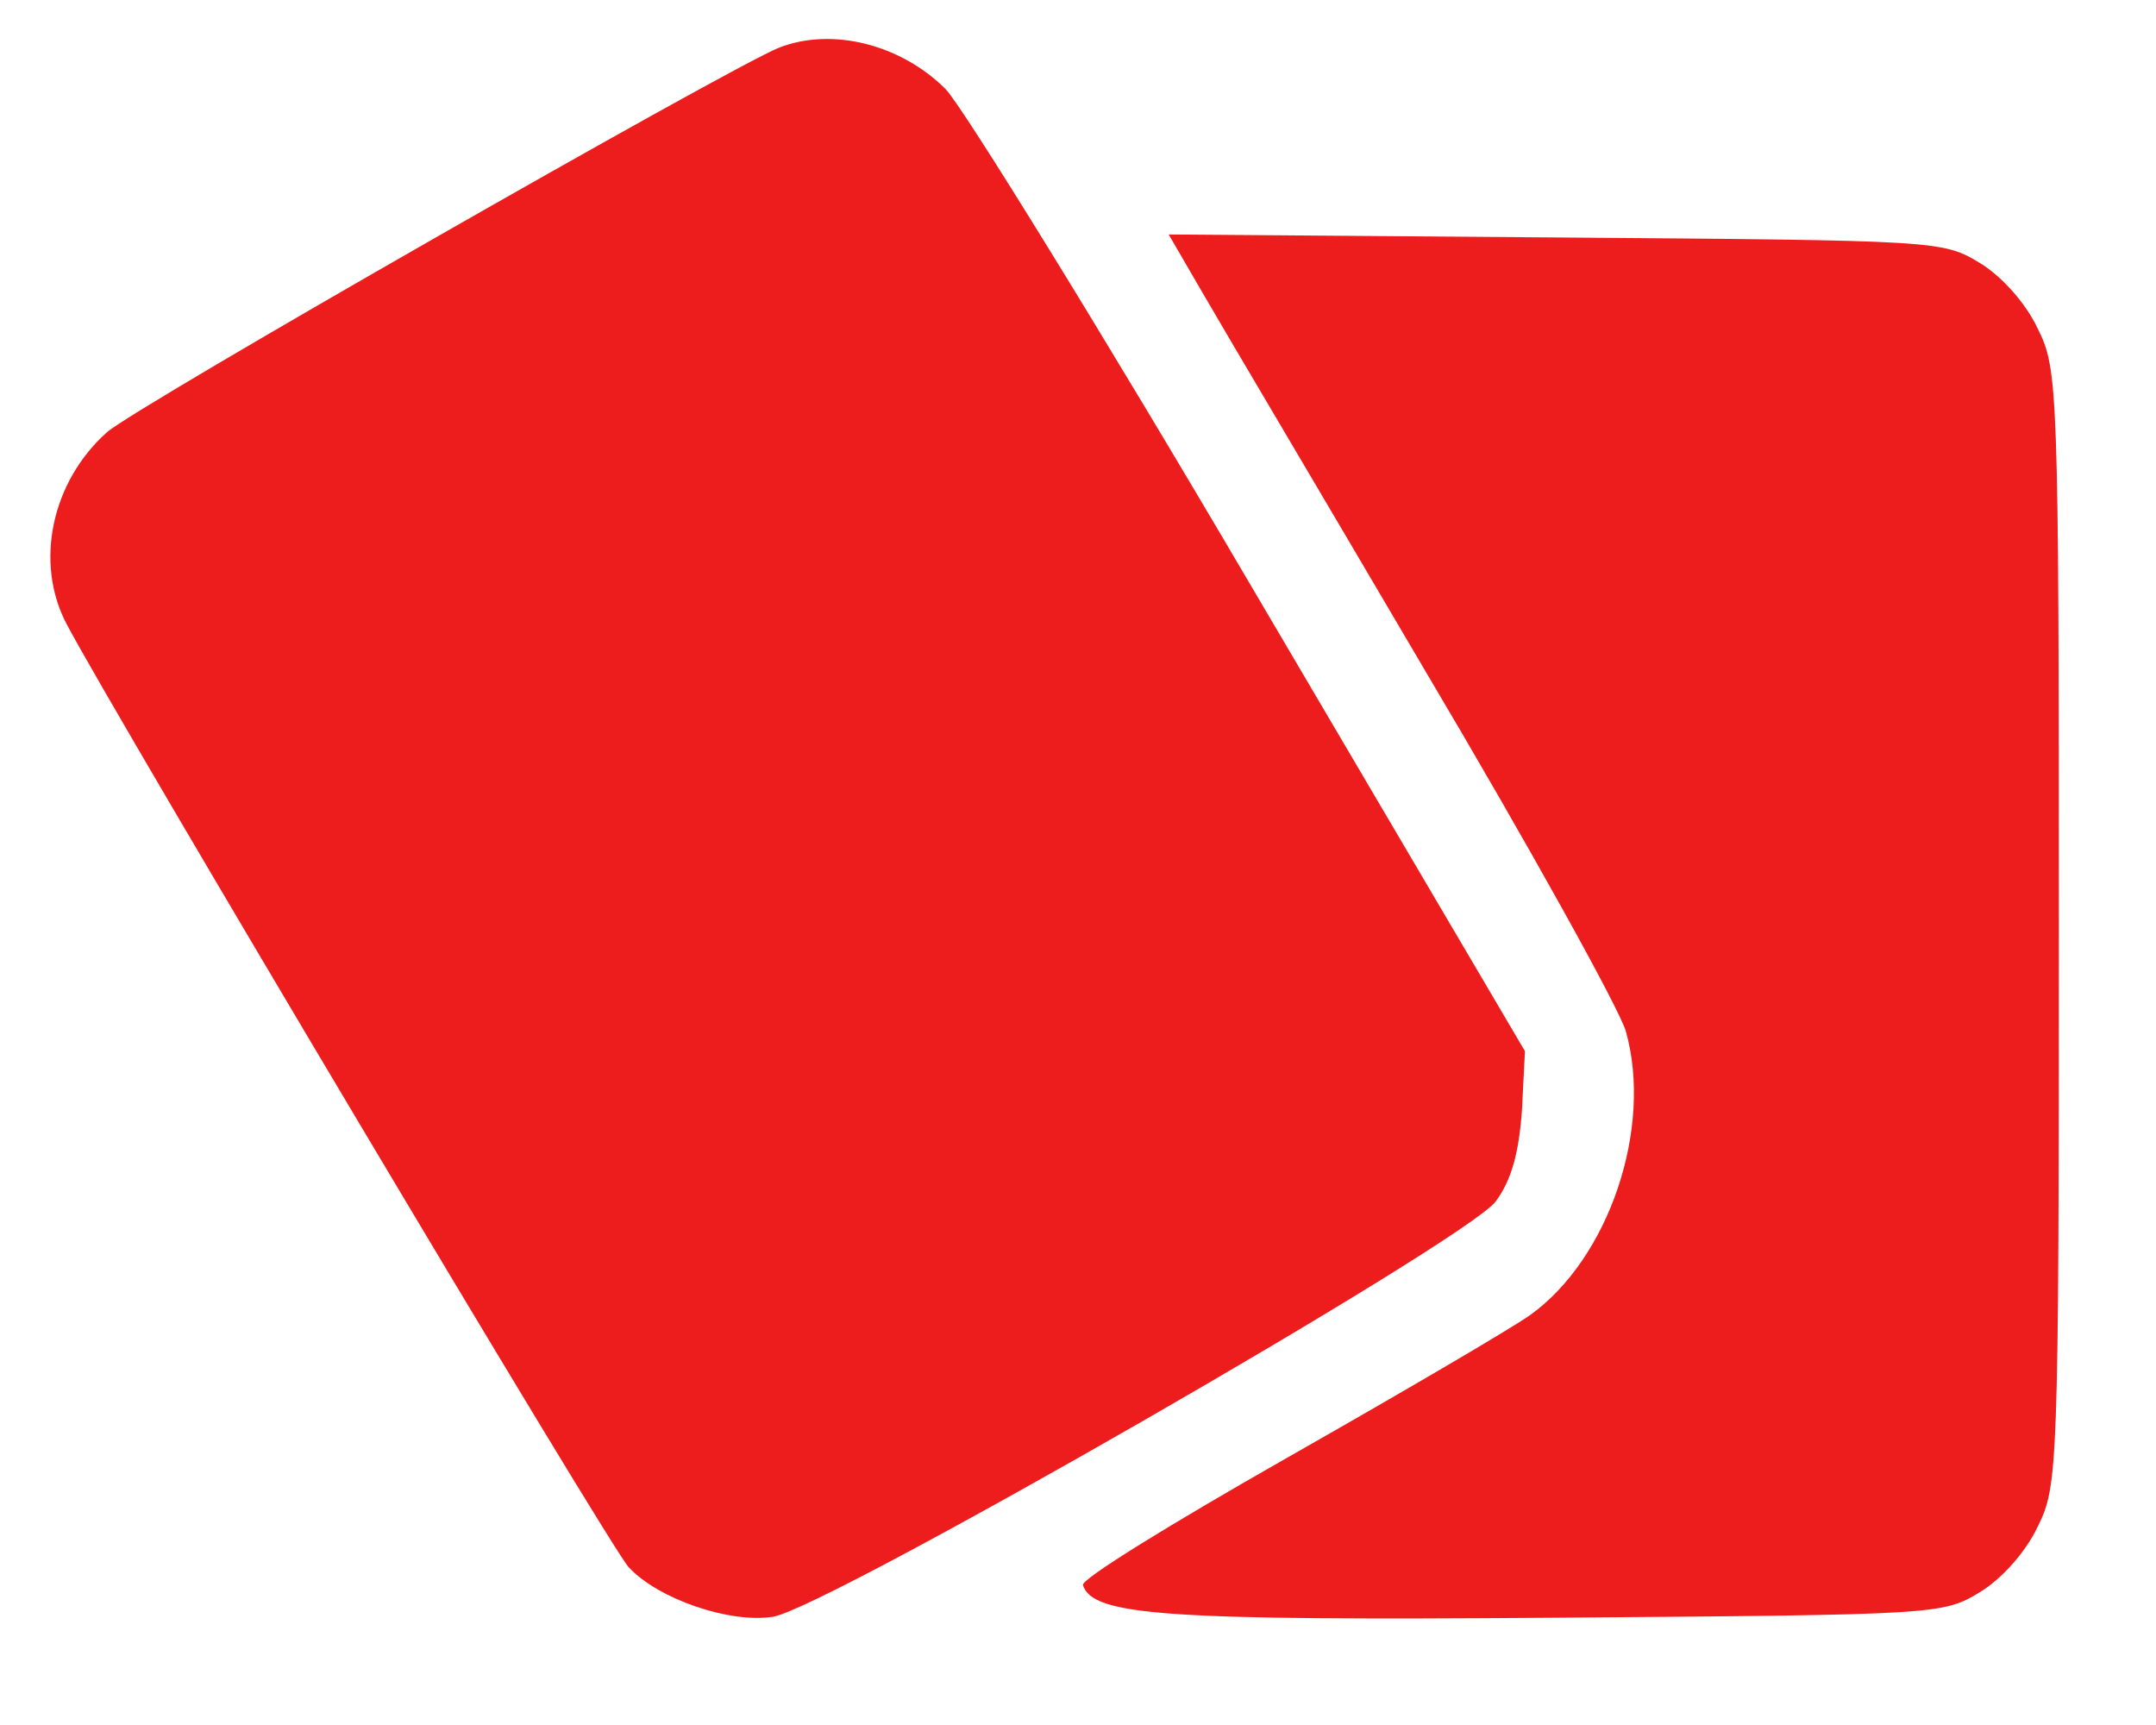 <svg xmlns="http://www.w3.org/2000/svg" xmlns:xlink="http://www.w3.org/1999/xlink" id="body_1" width="30" height="24">

<g transform="matrix(0.698 0 0 0.686 0 0)">
	<g transform="matrix(0.303 0 0 0.302 0 0)">
		<g transform="matrix(0.664 0 0 0.664 -0 1.206)">
			<g transform="matrix(0.1 0 -0 -0.1 0 173)">
                <path d="M772 1700C 723 1680 133 1336 106 1311C 51 1261 34 1179 66 1117C 113 1026 605 182 623 163C 652 131 723 106 766 113C 820 122 1454 494 1482 533C 1498 555 1505 583 1508 625L1508 625L1511 685L1240 1155C 1091 1414 954 1640 937 1658C 893 1703 825 1721 772 1700z" stroke="none" fill="#ed1d1d" fill-rule="nonzero"/>
                <path d="M1191 1453C 1209 1421 1309 1249 1412 1070C 1516 891 1605 727 1611 705C 1638 607 1594 475 1516 418C 1495 403 1386 338 1274 273C 1162 208 1071 151 1073 145C 1083 114 1154 109 1540 112C 1921 115 1925 115 1962 138C 1983 151 2007 178 2019 204C 2039 245 2040 260 2040 810C 2040 1360 2039 1375 2019 1416C 2007 1442 1983 1469 1962 1482C 1925 1505 1921 1505 1542 1508L1542 1508L1158 1511L1191 1453z" stroke="none" fill="#ed1d1d" fill-rule="nonzero"/>
			</g>
		</g>
	</g>
</g>
</svg>